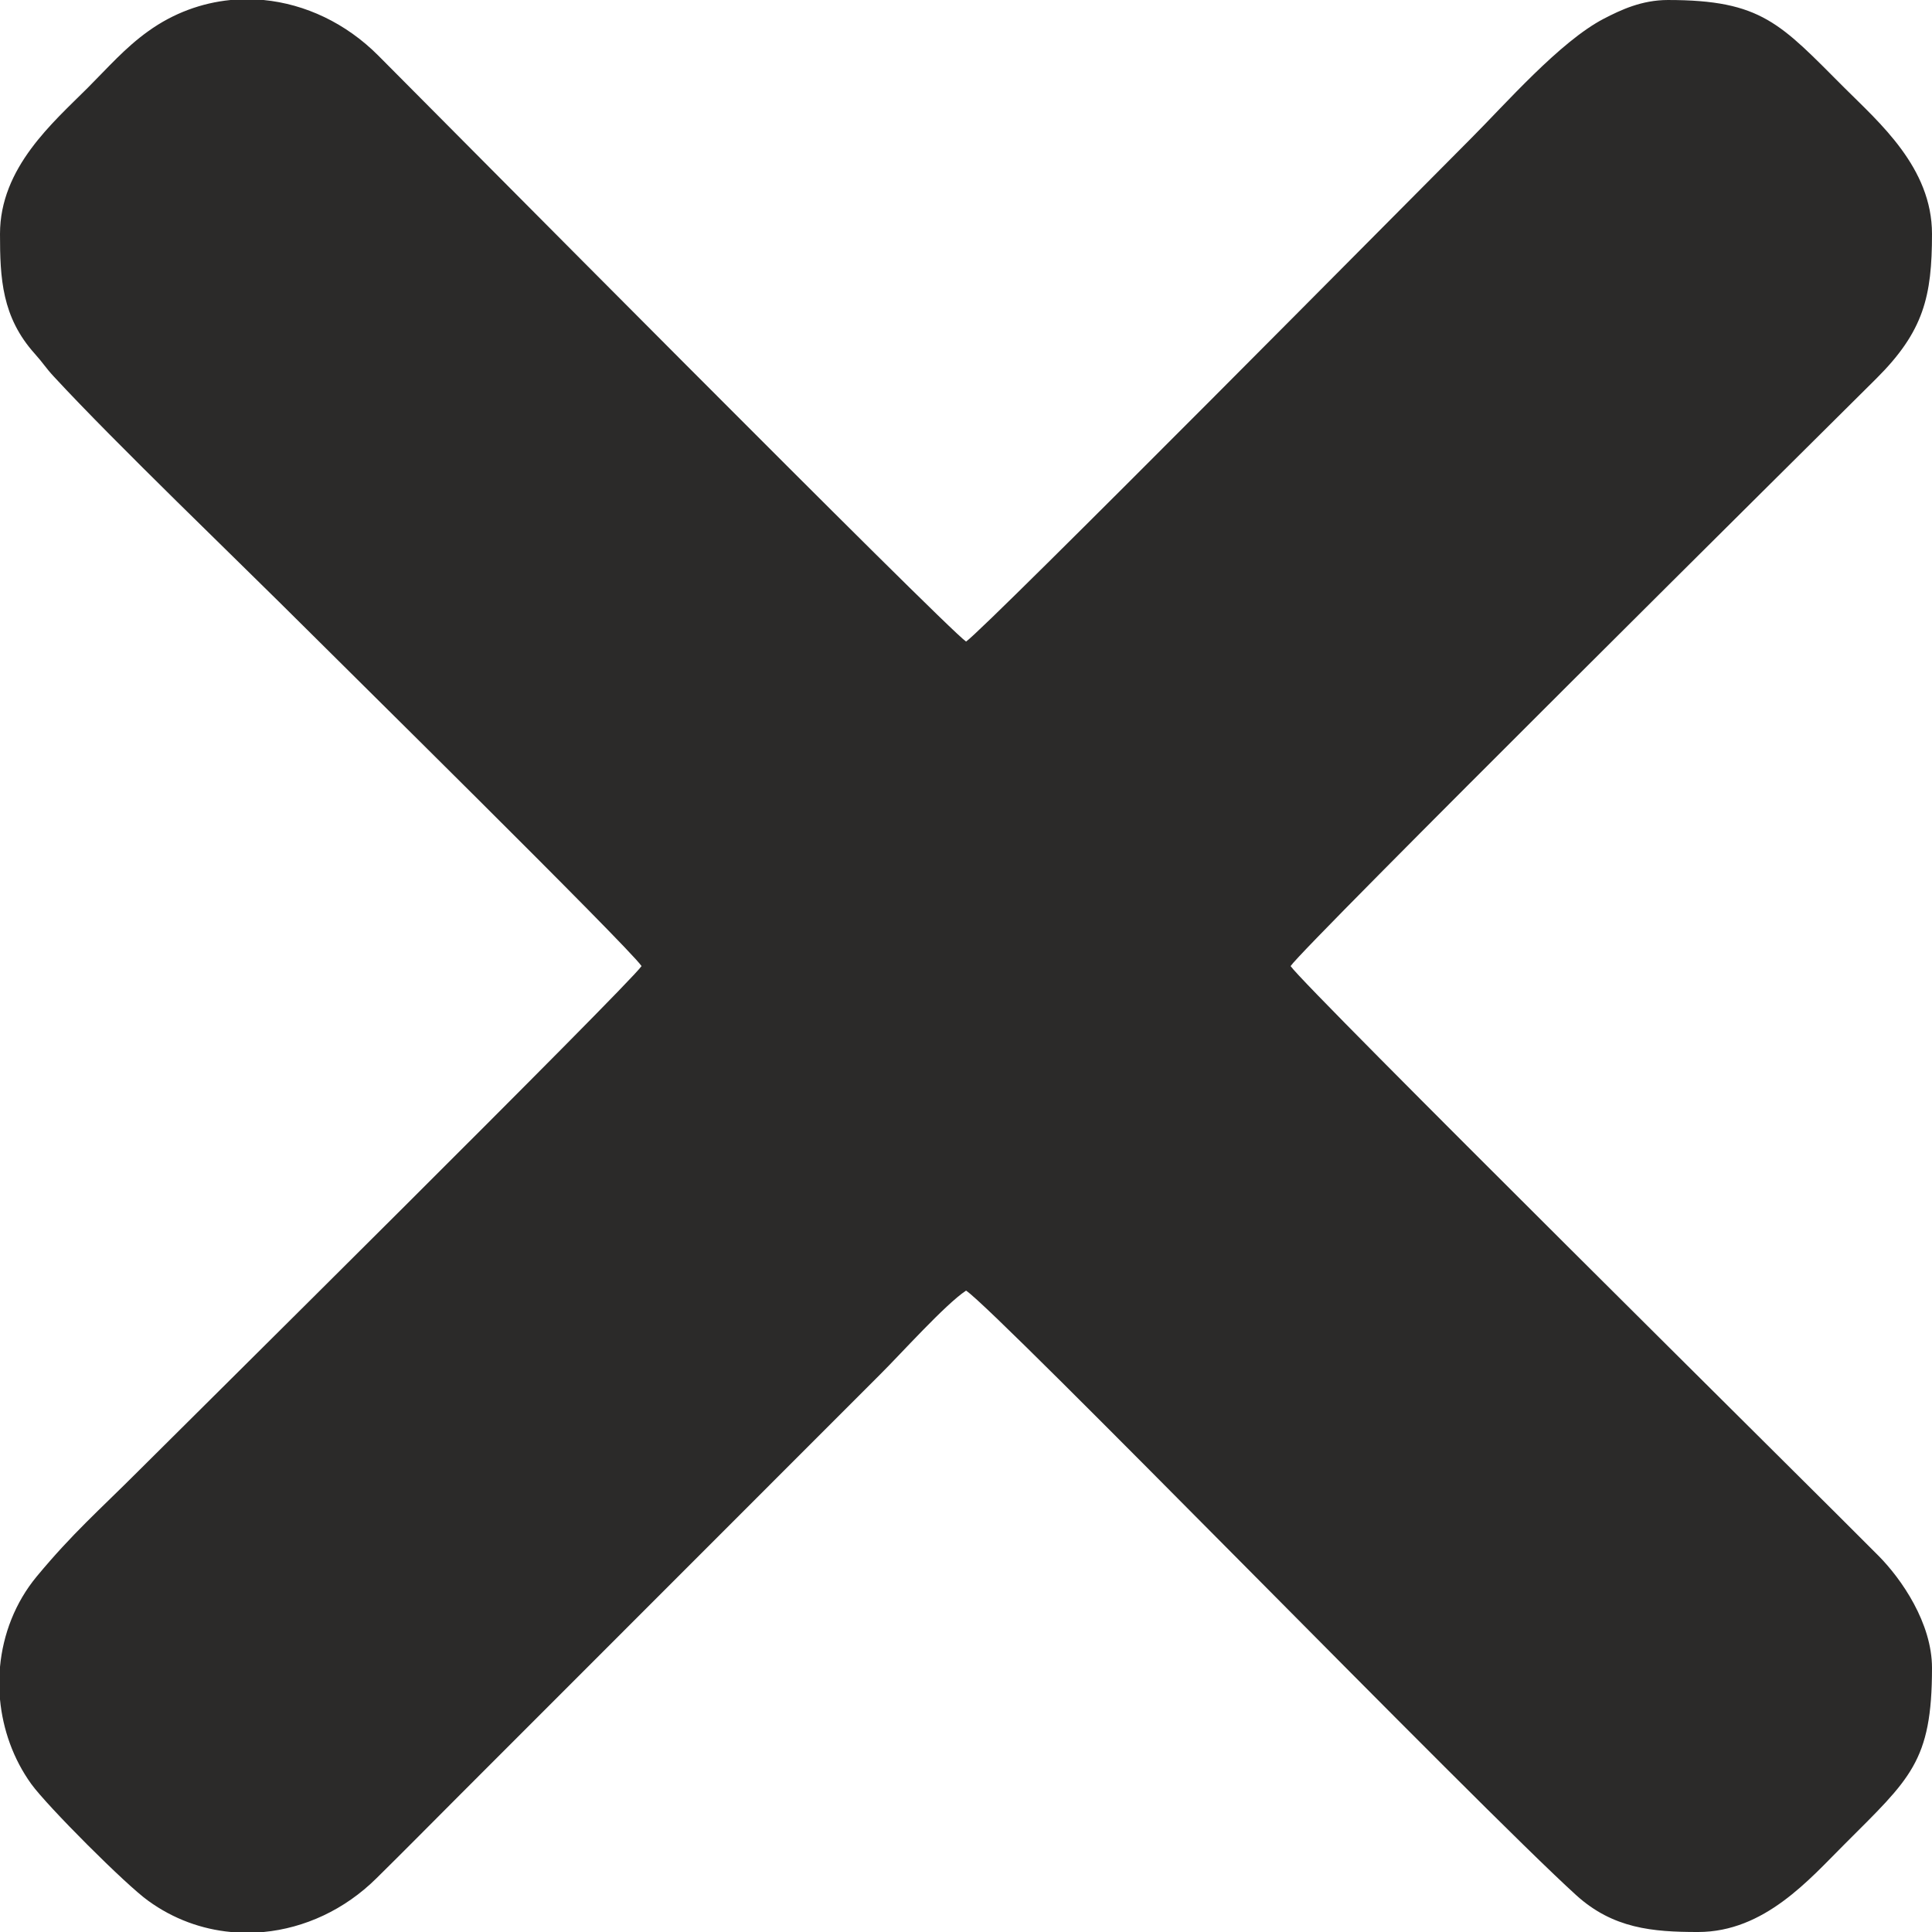 <?xml version="1.0" encoding="UTF-8"?>
<!DOCTYPE svg PUBLIC "-//W3C//DTD SVG 1.1//EN" "http://www.w3.org/Graphics/SVG/1.1/DTD/svg11.dtd">
<!-- Creator: CorelDRAW X8 -->
<svg xmlns="http://www.w3.org/2000/svg" xml:space="preserve" width="128.773mm" height="128.773mm" version="1.1" style="shape-rendering:geometricPrecision; text-rendering:geometricPrecision; image-rendering:optimizeQuality; fill-rule:evenodd; clip-rule:evenodd"
viewBox="0 0 12877 12877"
 xmlns:xlink="http://www.w3.org/1999/xlink">
 <defs>
  <style type="text/css">
   <![CDATA[
    .fil0 {fill:#2B2A29}
   ]]>
  </style>
 </defs>
 <g id="Warstwa_x0020_1">
  <path class="fil0" d="M0 1559c0,295 12,554 232,799 55,61 73,94 126,151 417,451 1224,1224 1686,1685 160,161 2149,2121 2232,2245 -86,127 -3089,3101 -3352,3364 -267,267 -439,415 -679,704 -144,174 -225,386 -245,603l0 217c19,200 88,396 208,563 106,147 632,674 780,779 168,122 358,190 551,208l218 0c273,-26 540,-148 752,-358 196,-193 371,-371 566,-566l2791 -2792c140,-139 435,-468 573,-559 215,144 3418,3442 4067,4030 245,222 508,245 812,245 443,0 743,-353 975,-584 438,-439 584,-549 584,-1176 0,-299 -203,-593 -358,-749 -406,-410 -3823,-3789 -3917,-3929 86,-130 3521,-3535 3905,-3917 315,-314 370,-547 370,-963 0,-442 -353,-743 -584,-974 -427,-427 -550,-585 -1176,-585 -175,0 -314,66 -428,125 -292,152 -655,568 -886,799 -263,263 -3233,3263 -3364,3352 -130,-87 -3535,-3522 -3917,-3905 -216,-217 -487,-344 -765,-371l-221 0c-191,19 -380,87 -548,208 -154,110 -270,244 -403,377 -231,231 -585,532 -585,974z"/>
 </g>
</svg>
